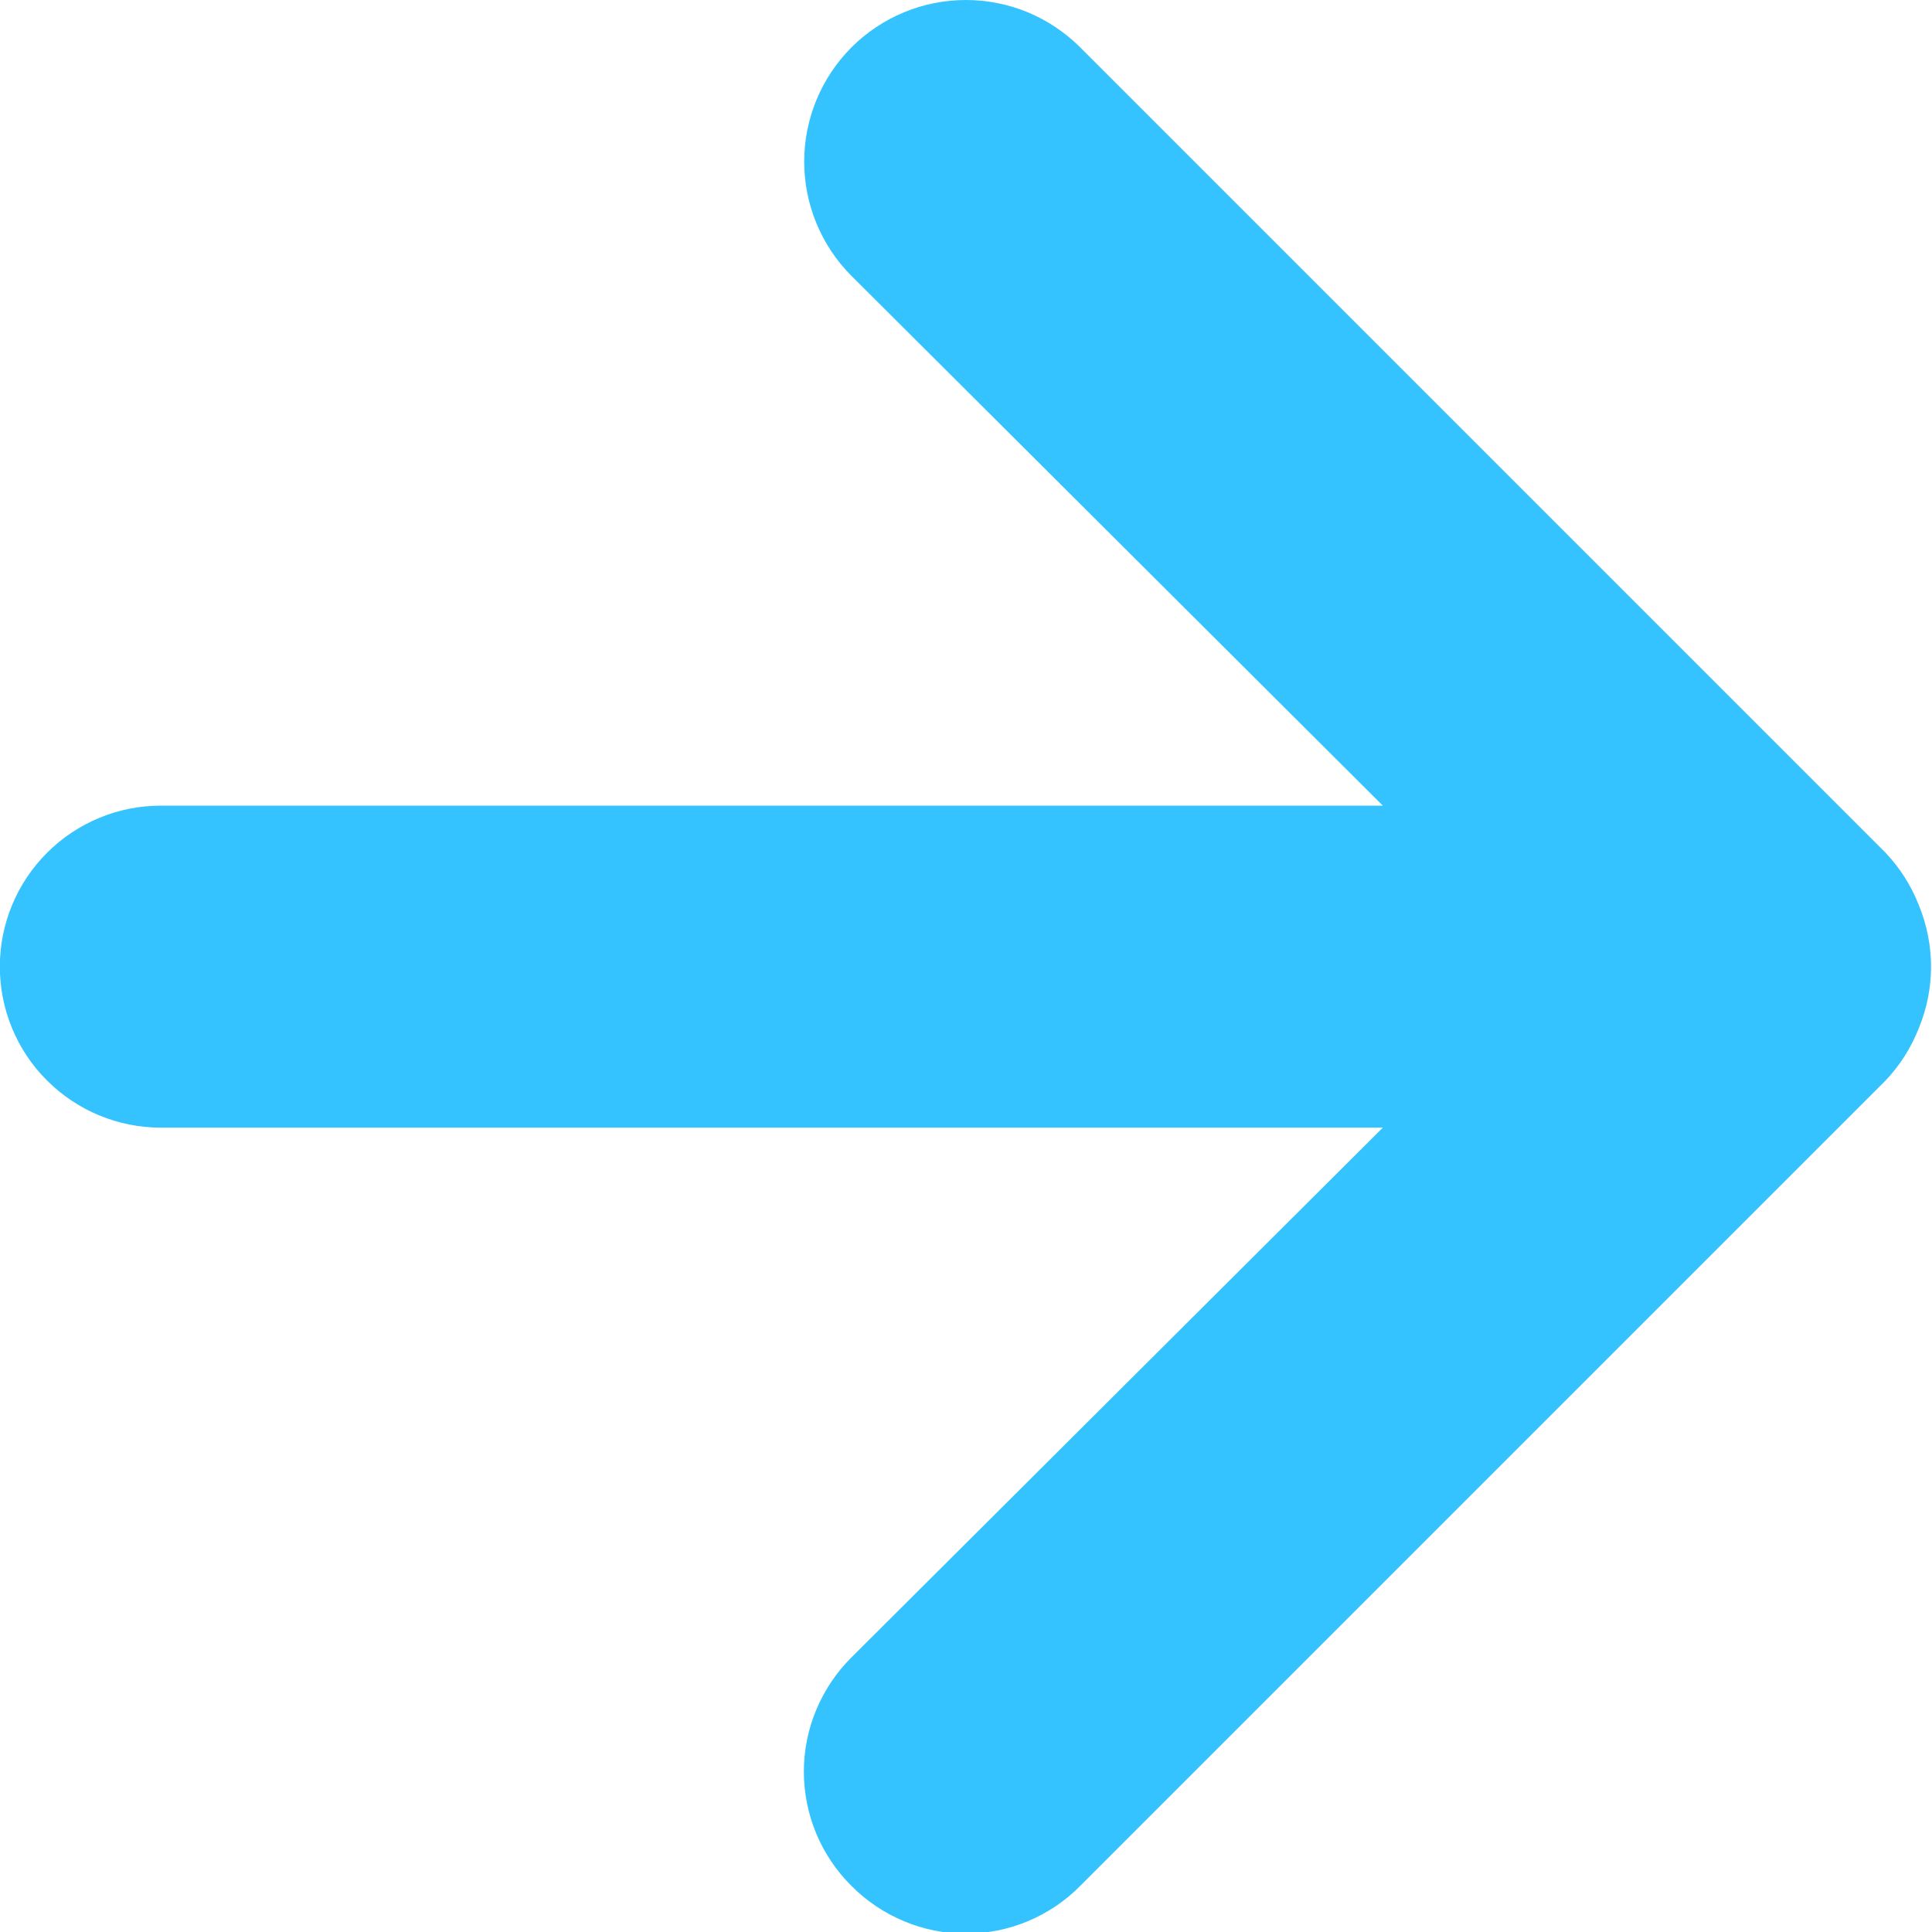 <svg width="12" height="12" viewBox="0 0 12 12" fill="none" xmlns="http://www.w3.org/2000/svg">
<path d="M6.709 11.714L11.709 6.714C11.8 6.619 11.871 6.507 11.919 6.384C12.019 6.141 12.019 5.868 11.919 5.624C11.871 5.501 11.8 5.389 11.709 5.294L6.709 0.294C6.616 0.201 6.505 0.127 6.383 0.076C6.262 0.026 6.131 -2.56287e-07 5.999 -2.6205e-07C5.733 -2.73691e-07 5.477 0.106 5.289 0.294C5.101 0.482 4.995 0.738 4.995 1.004C4.995 1.27 5.101 1.526 5.289 1.714L8.589 5.004L0.999 5.004C0.734 5.004 0.48 5.109 0.292 5.297C0.104 5.485 -0.001 5.739 -0.001 6.004C-0.001 6.269 0.104 6.524 0.292 6.711C0.48 6.899 0.734 7.004 0.999 7.004L8.589 7.004L5.289 10.294C5.195 10.387 5.121 10.498 5.07 10.62C5.019 10.741 4.993 10.872 4.993 11.004C4.993 11.136 5.019 11.267 5.07 11.389C5.121 11.511 5.195 11.621 5.289 11.714C5.382 11.808 5.493 11.882 5.615 11.933C5.736 11.984 5.867 12.01 5.999 12.01C6.131 12.01 6.262 11.984 6.384 11.933C6.506 11.882 6.616 11.808 6.709 11.714Z" fill="#34C3FF"/>
</svg>
